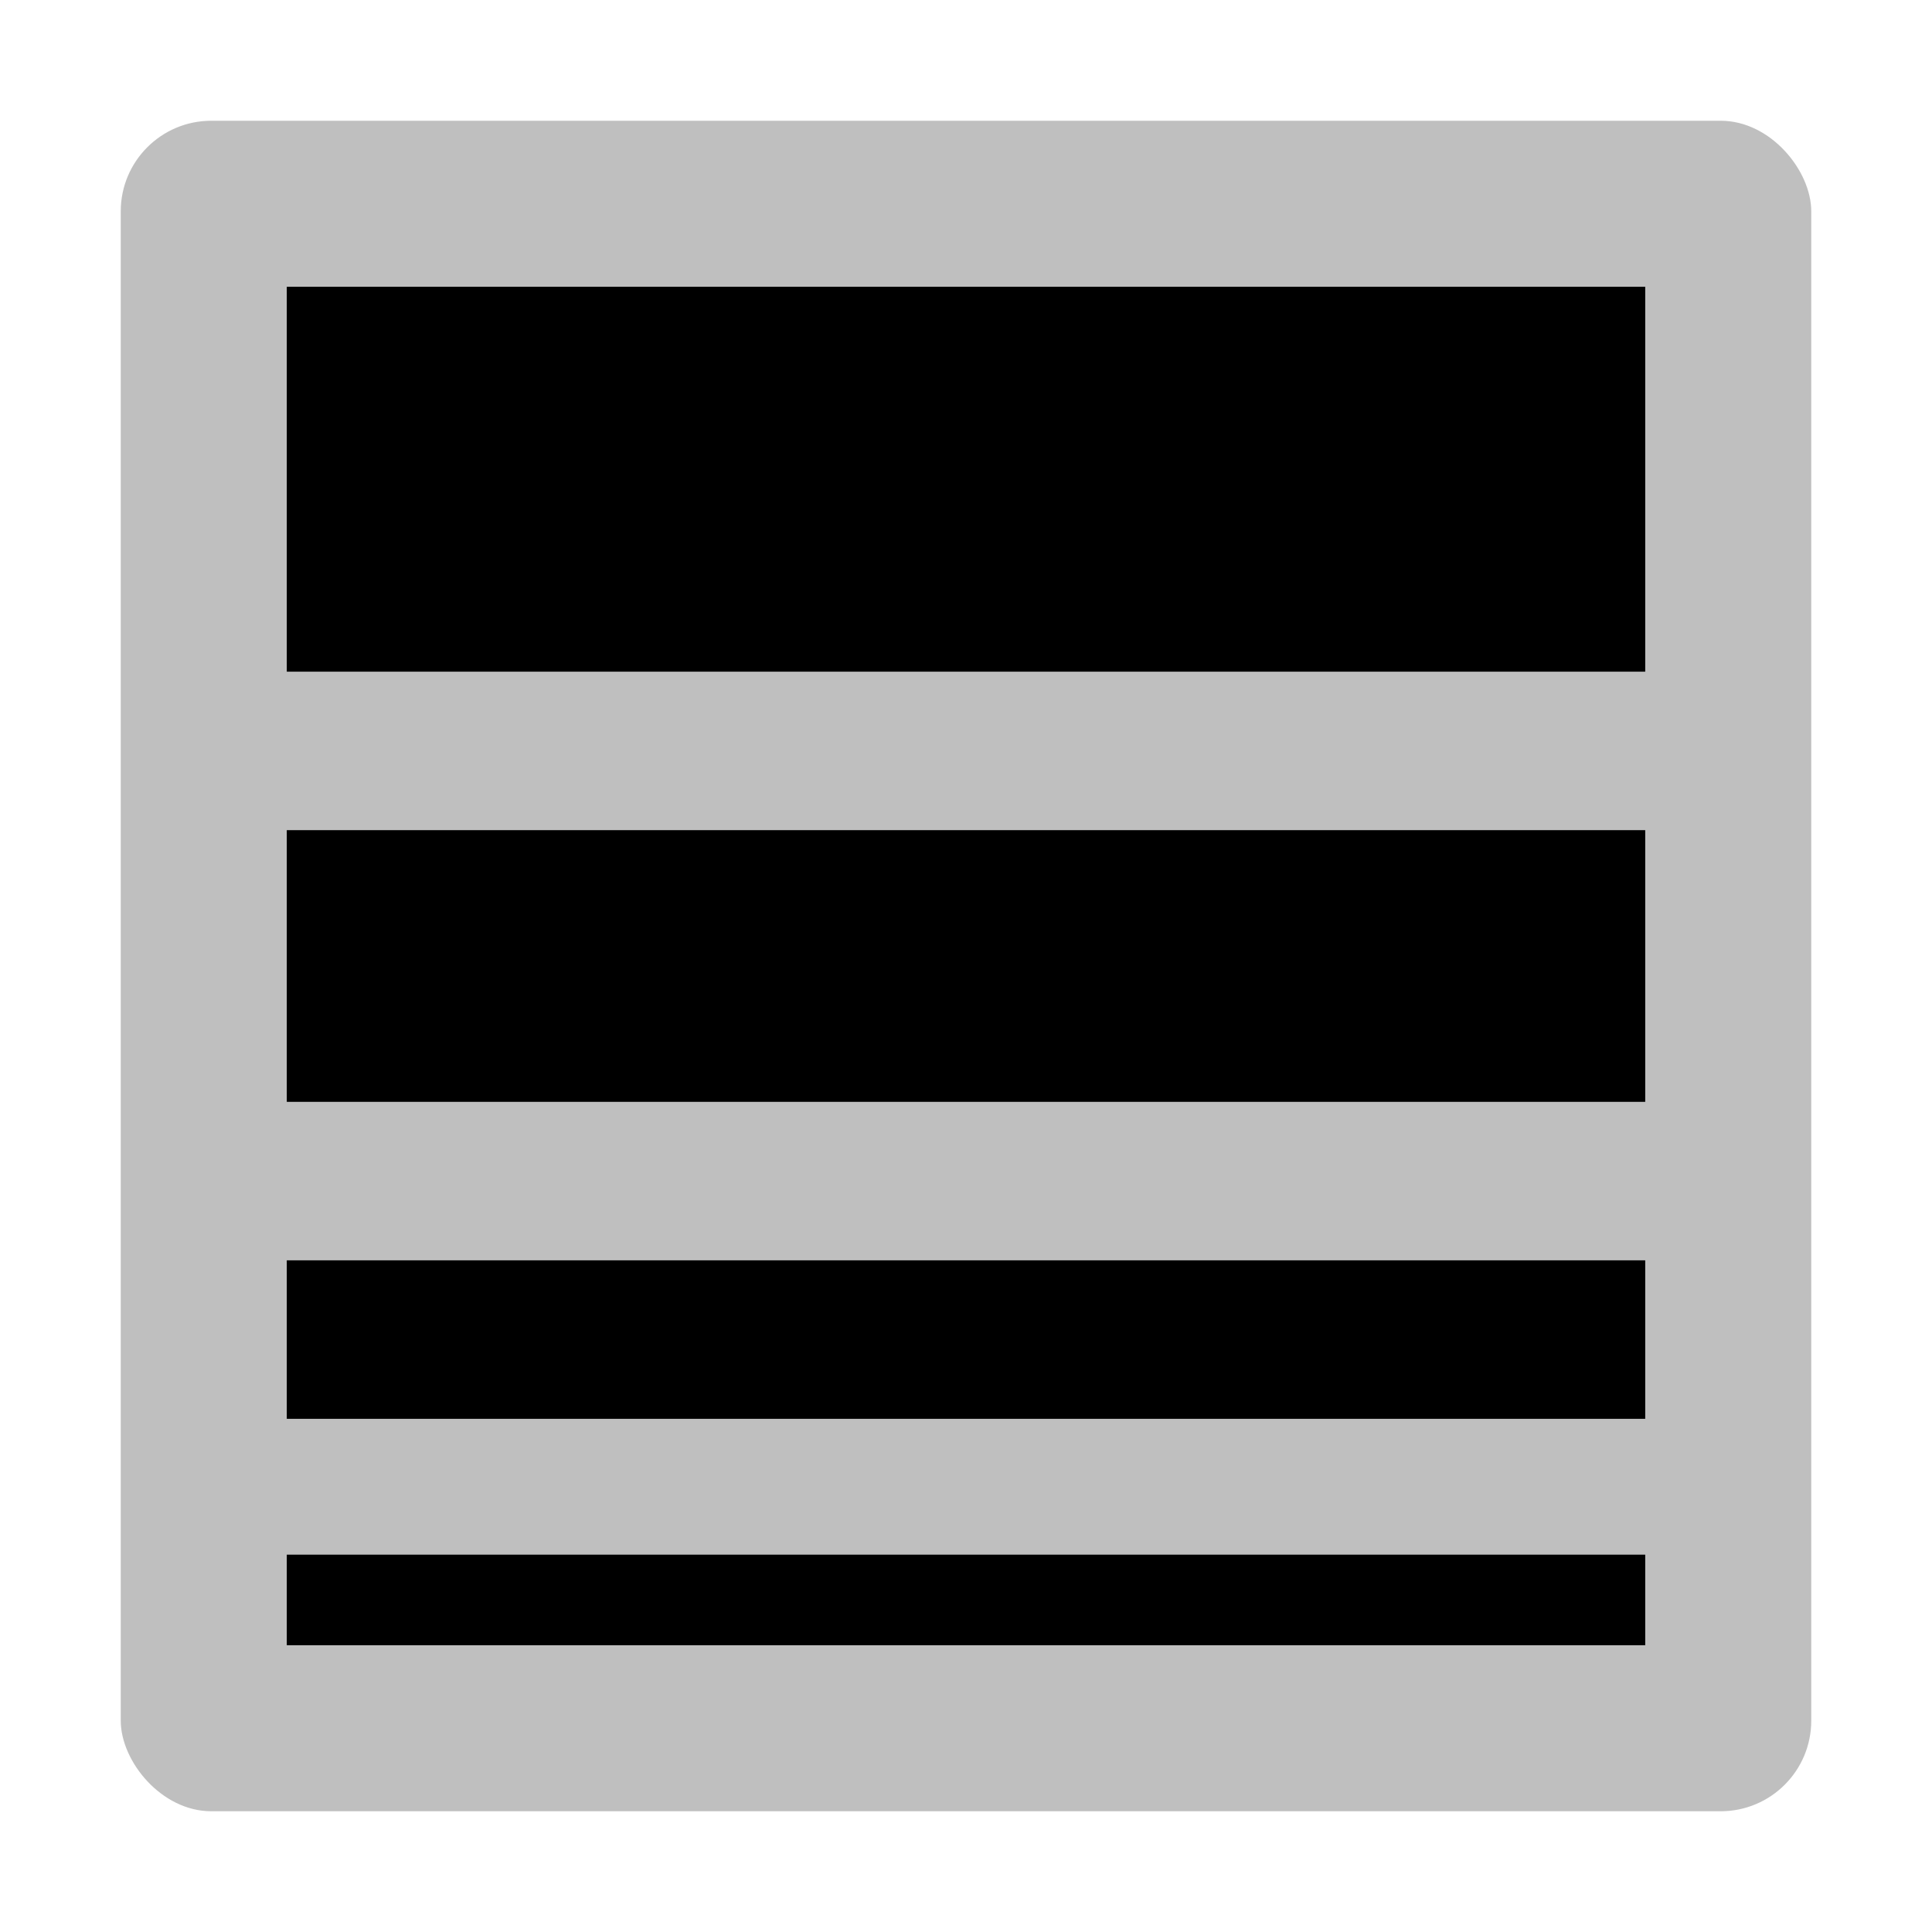 <svg id="export" xmlns="http://www.w3.org/2000/svg" viewBox="0 0 512 512">
  <defs>
    <style>
      .cls-1 {
        opacity: 0.25;
      }

      .cls-2 {
        fill:currentColor;
      }
    </style>
  </defs>
  <title>line-weight</title>
  <g class="cls-1">
    <rect class="cls-2" x="32" y="32" width="448" height="448" rx="24"/>
  </g>
  <g>
    <rect class="cls-2" x="76" y="412" width="360" height="24"/>
    <rect class="cls-2" x="76" y="334" width="360" height="42"/>
    <rect class="cls-2" x="76" y="220" width="360" height="72"/>
    <rect class="cls-2" x="76" y="76" width="360" height="102"/>
  </g>
</svg>
